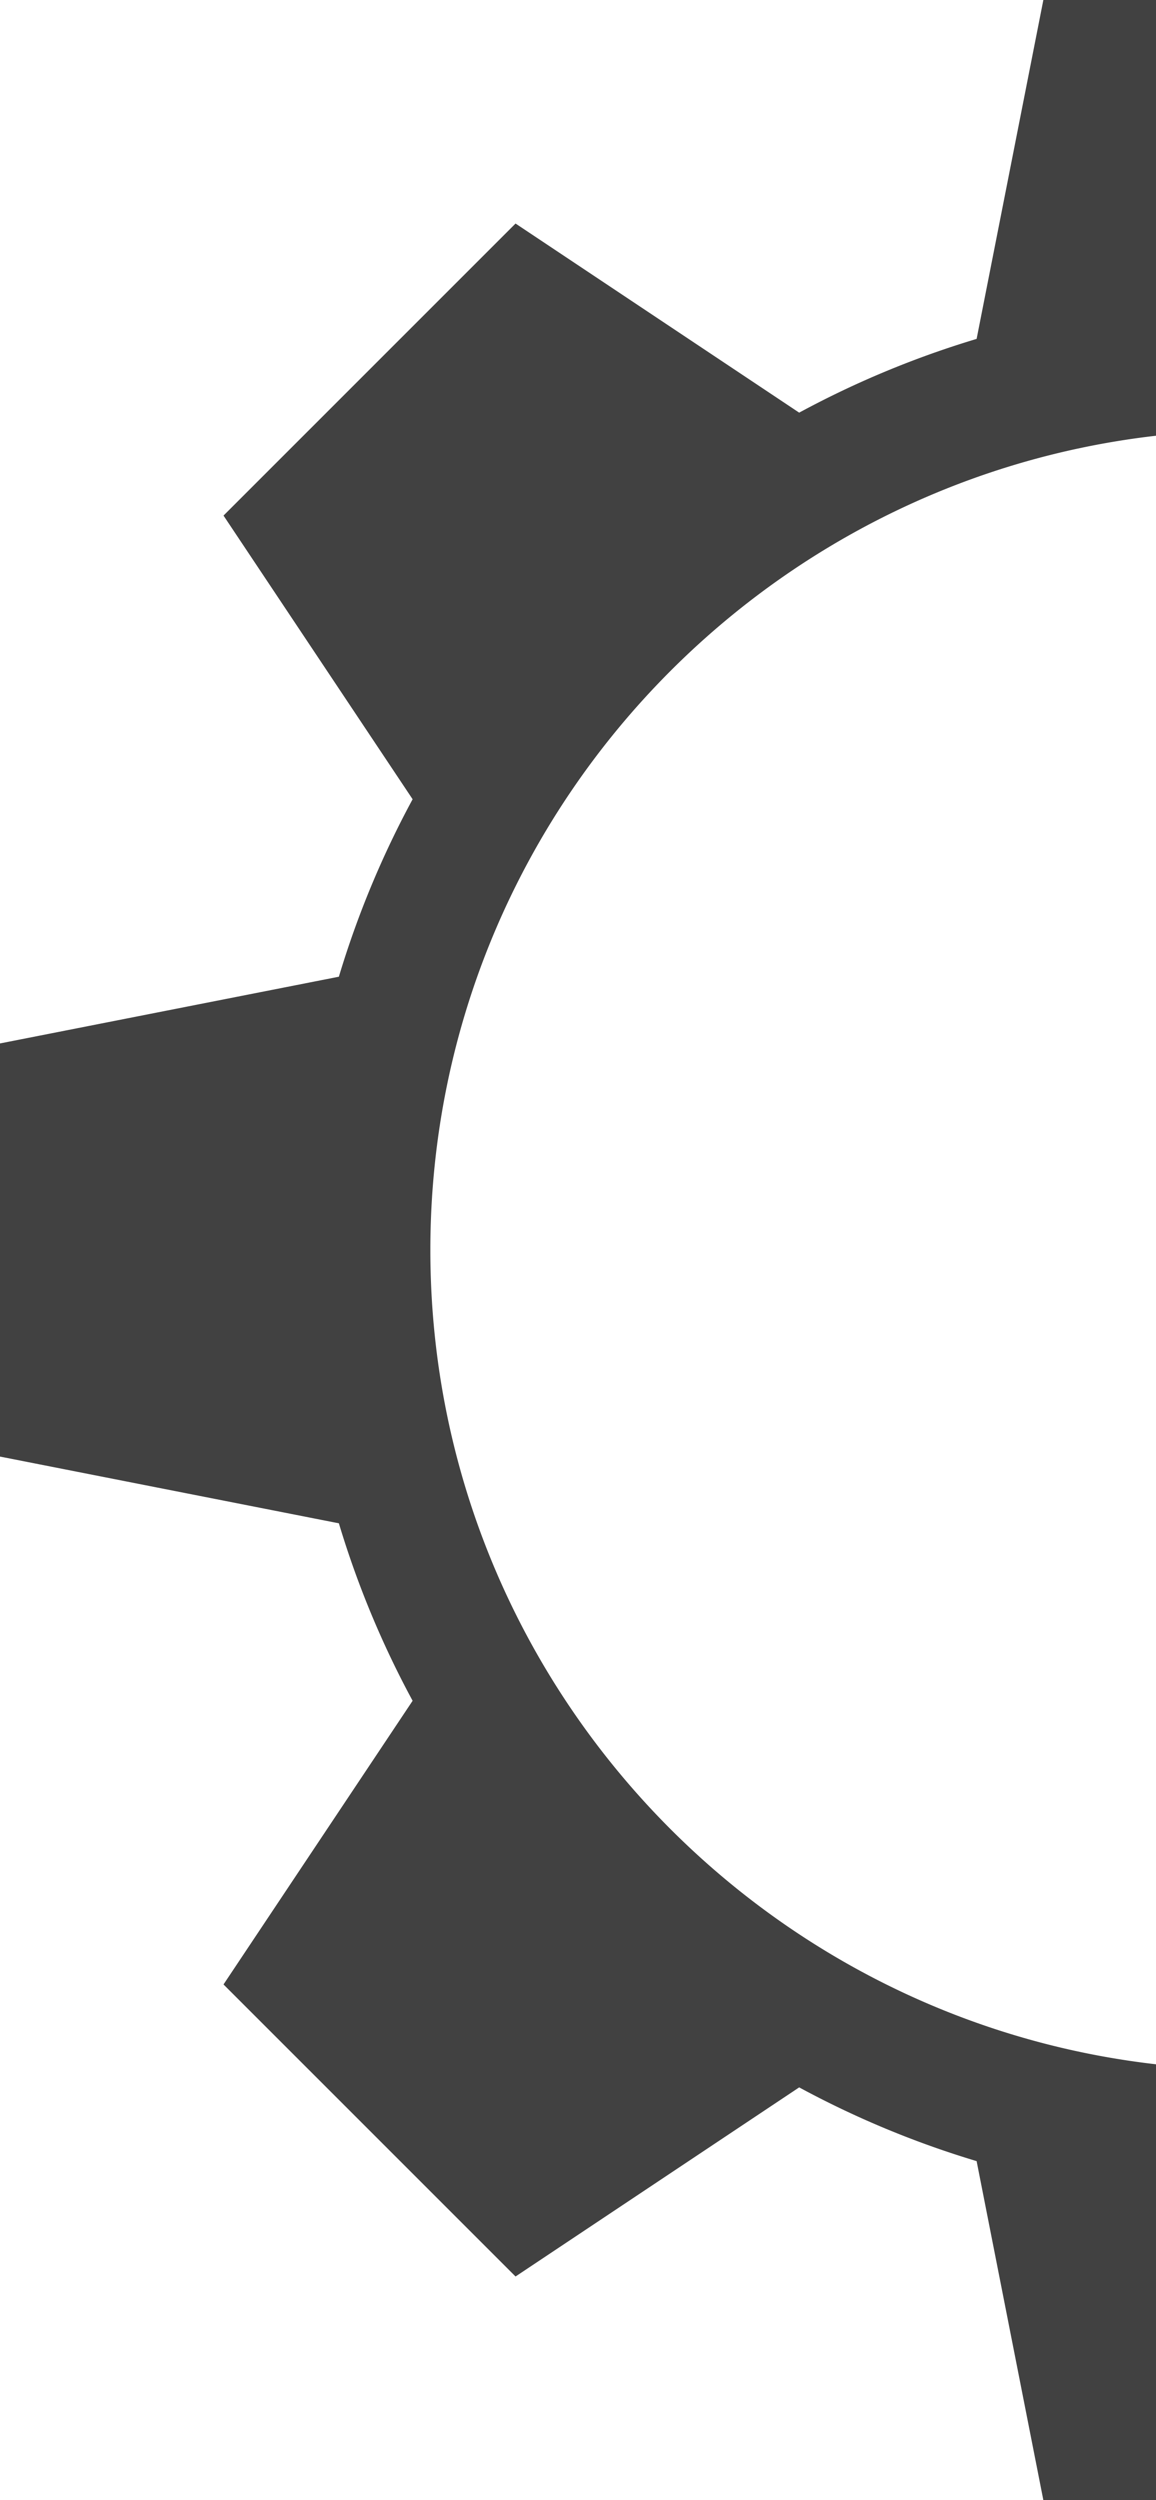 <svg width="197" height="426" fill="none" xmlns="http://www.w3.org/2000/svg"><path d="M426 248.199v-70.398l-57.749-11.372a160.459 160.459 0 00-12.567-30.239l32.223-48.337-49.762-49.764-48.337 32.225a160.371 160.371 0 00-30.24-12.566L248.2 0h-70.397L166.43 57.748a160.547 160.547 0 00-30.238 12.566L87.855 38.09 38.09 87.853l32.226 48.337a160.39 160.39 0 00-12.567 30.239L0 177.799v70.398l57.75 11.372a160.492 160.492 0 0012.566 30.238L38.09 338.145l49.765 49.764 48.337-32.225a160.298 160.298 0 0030.238 12.566L177.8 426h70.397l11.373-57.75a160.353 160.353 0 0030.238-12.566l48.337 32.223 49.765-49.762-32.226-48.338a160.33 160.33 0 0012.567-30.24L426 248.199zM213 352.66c-77.001 0-139.66-62.659-139.66-139.661 0-77.002 62.659-139.66 139.66-139.66s139.66 62.658 139.66 139.66S290.001 352.66 213 352.66z" fill="#414141"/></svg>